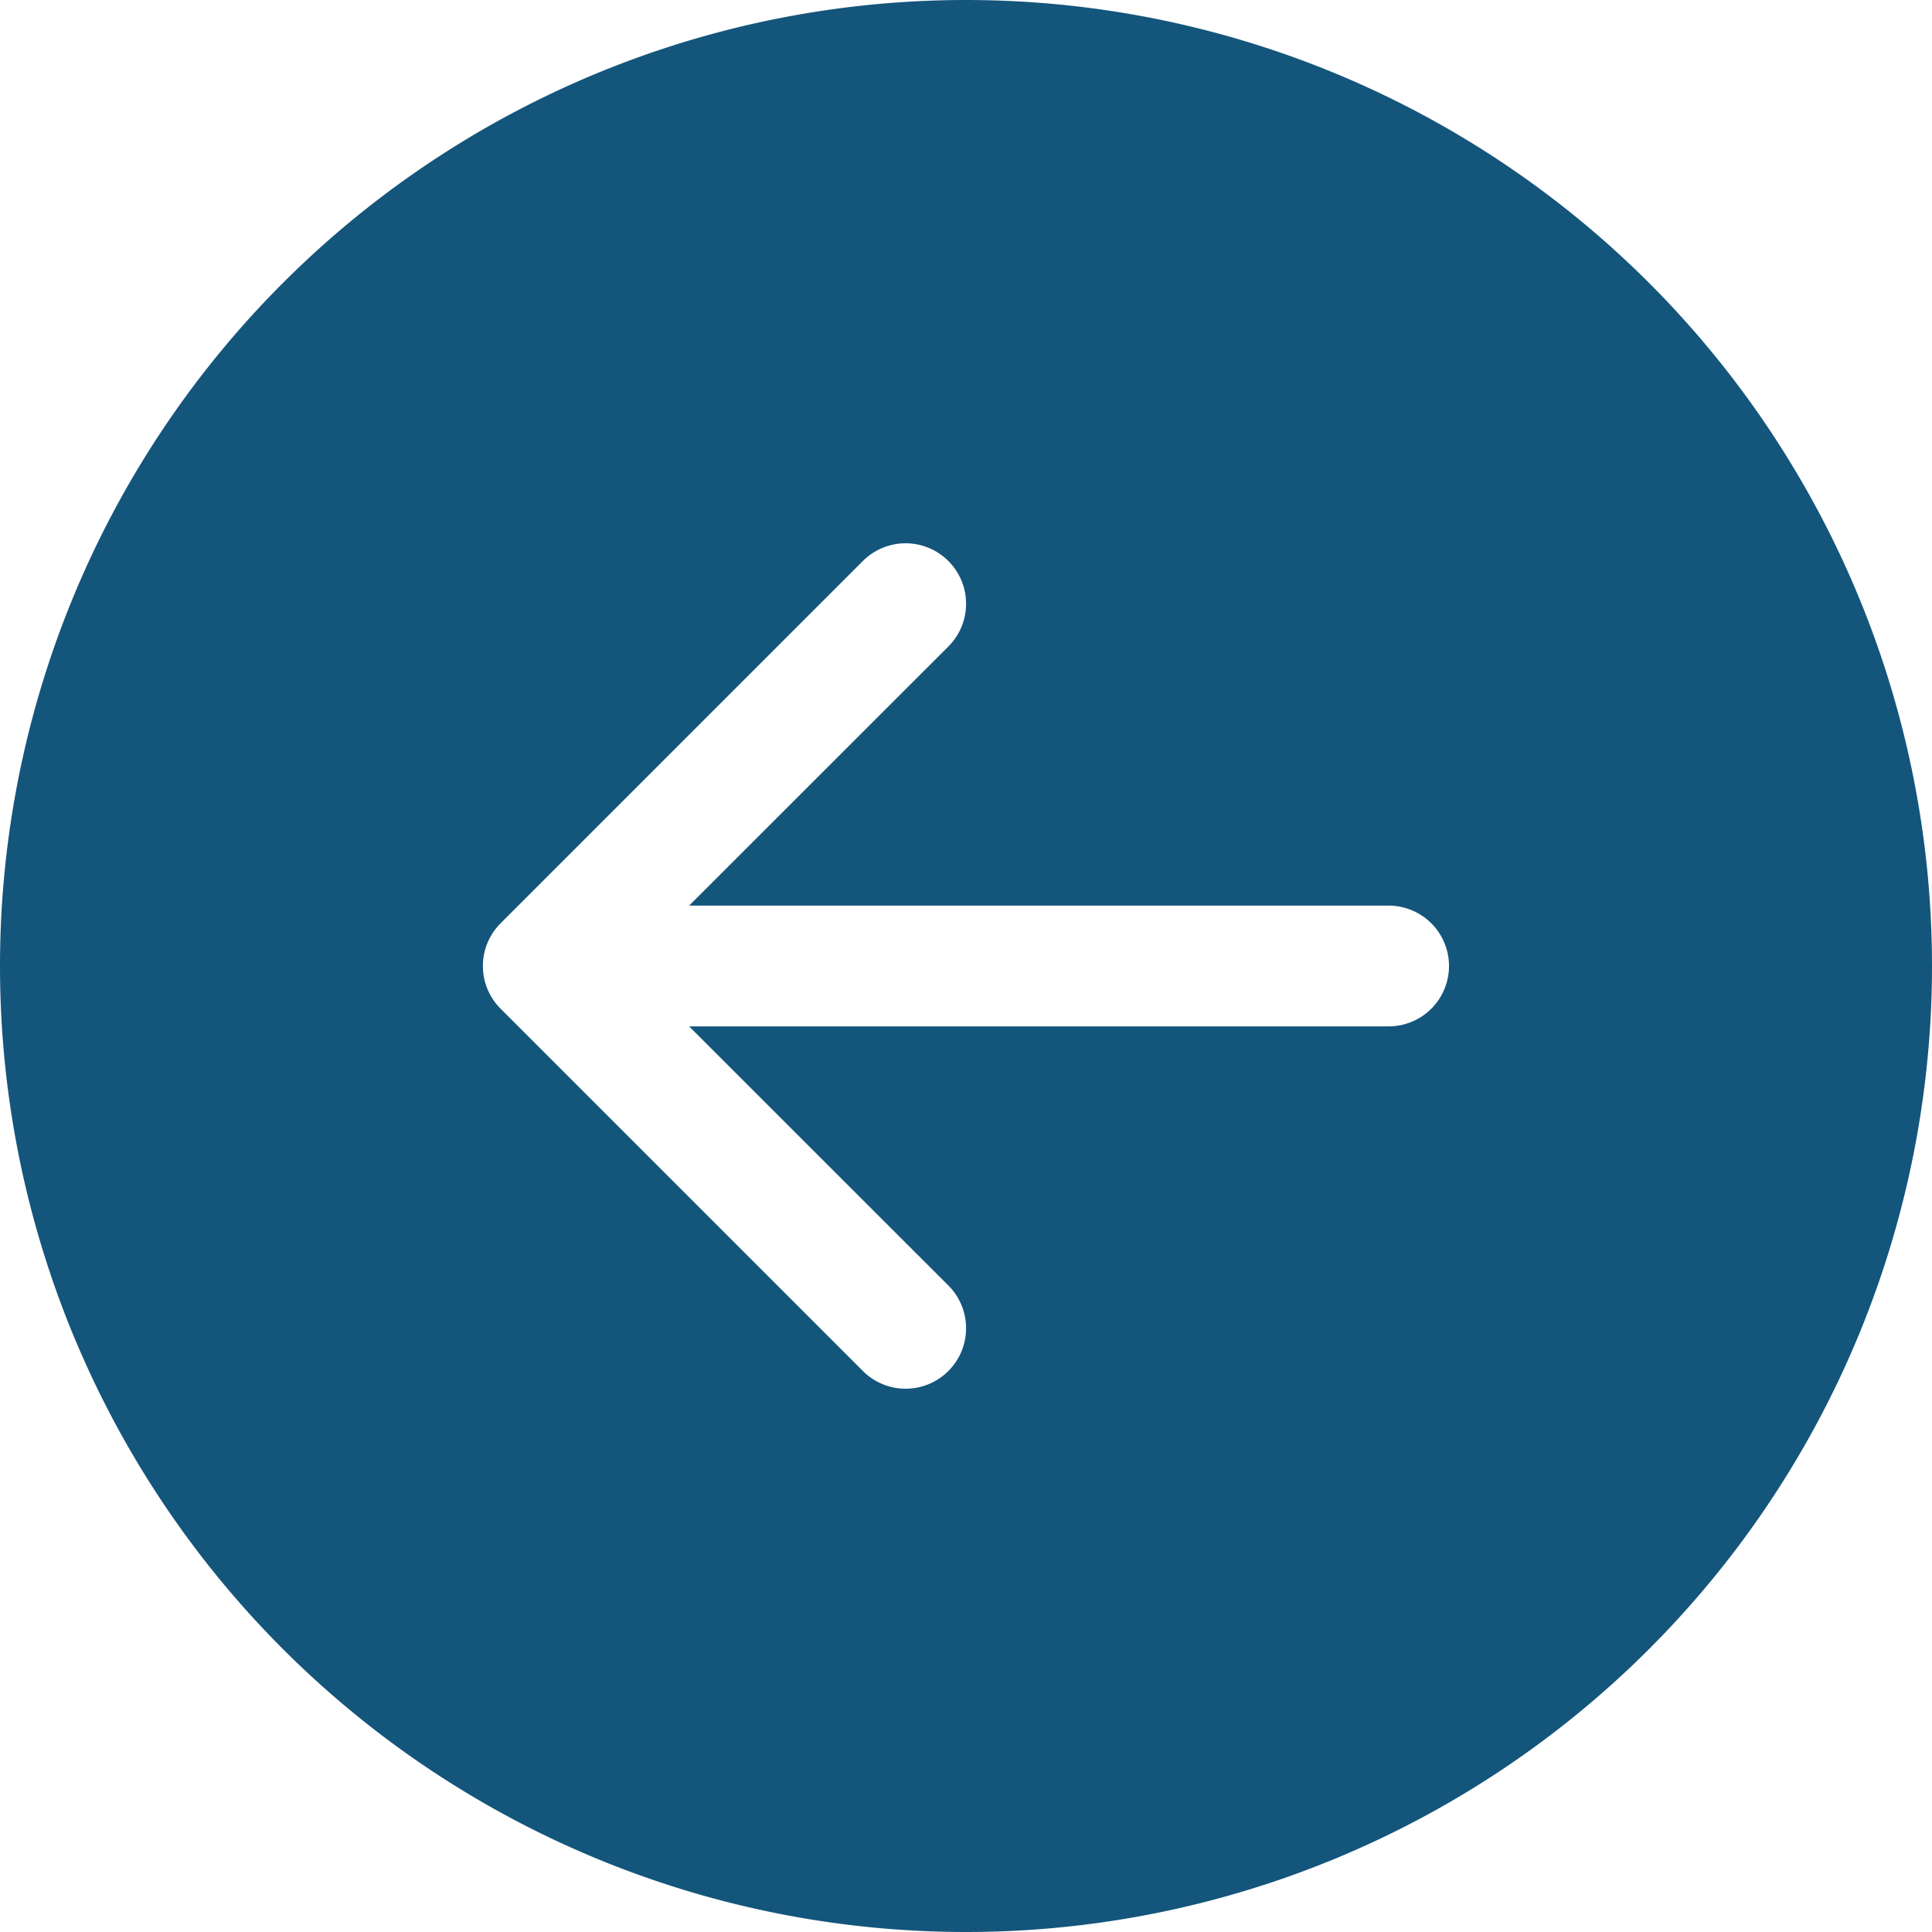 <svg xmlns="http://www.w3.org/2000/svg" width="35" height="35" fill="currentColor" class="bi bi-arrow-left-circle-fill" viewBox="0 0 16 16">
  <path fill="#14557b" d="M8 0a8 8 0 1 0 0 16A8 8 0 0 0 8 0zm3.5 7.5a.5.5 0 0 1 0 1H5.707l2.147 2.146a.5.5 0 0 1-.708.708l-3-3a.5.5 0 0 1 0-.708l3-3a.5.5 0 1 1 .708.708L5.707 7.5H11.5z"/>
</svg>